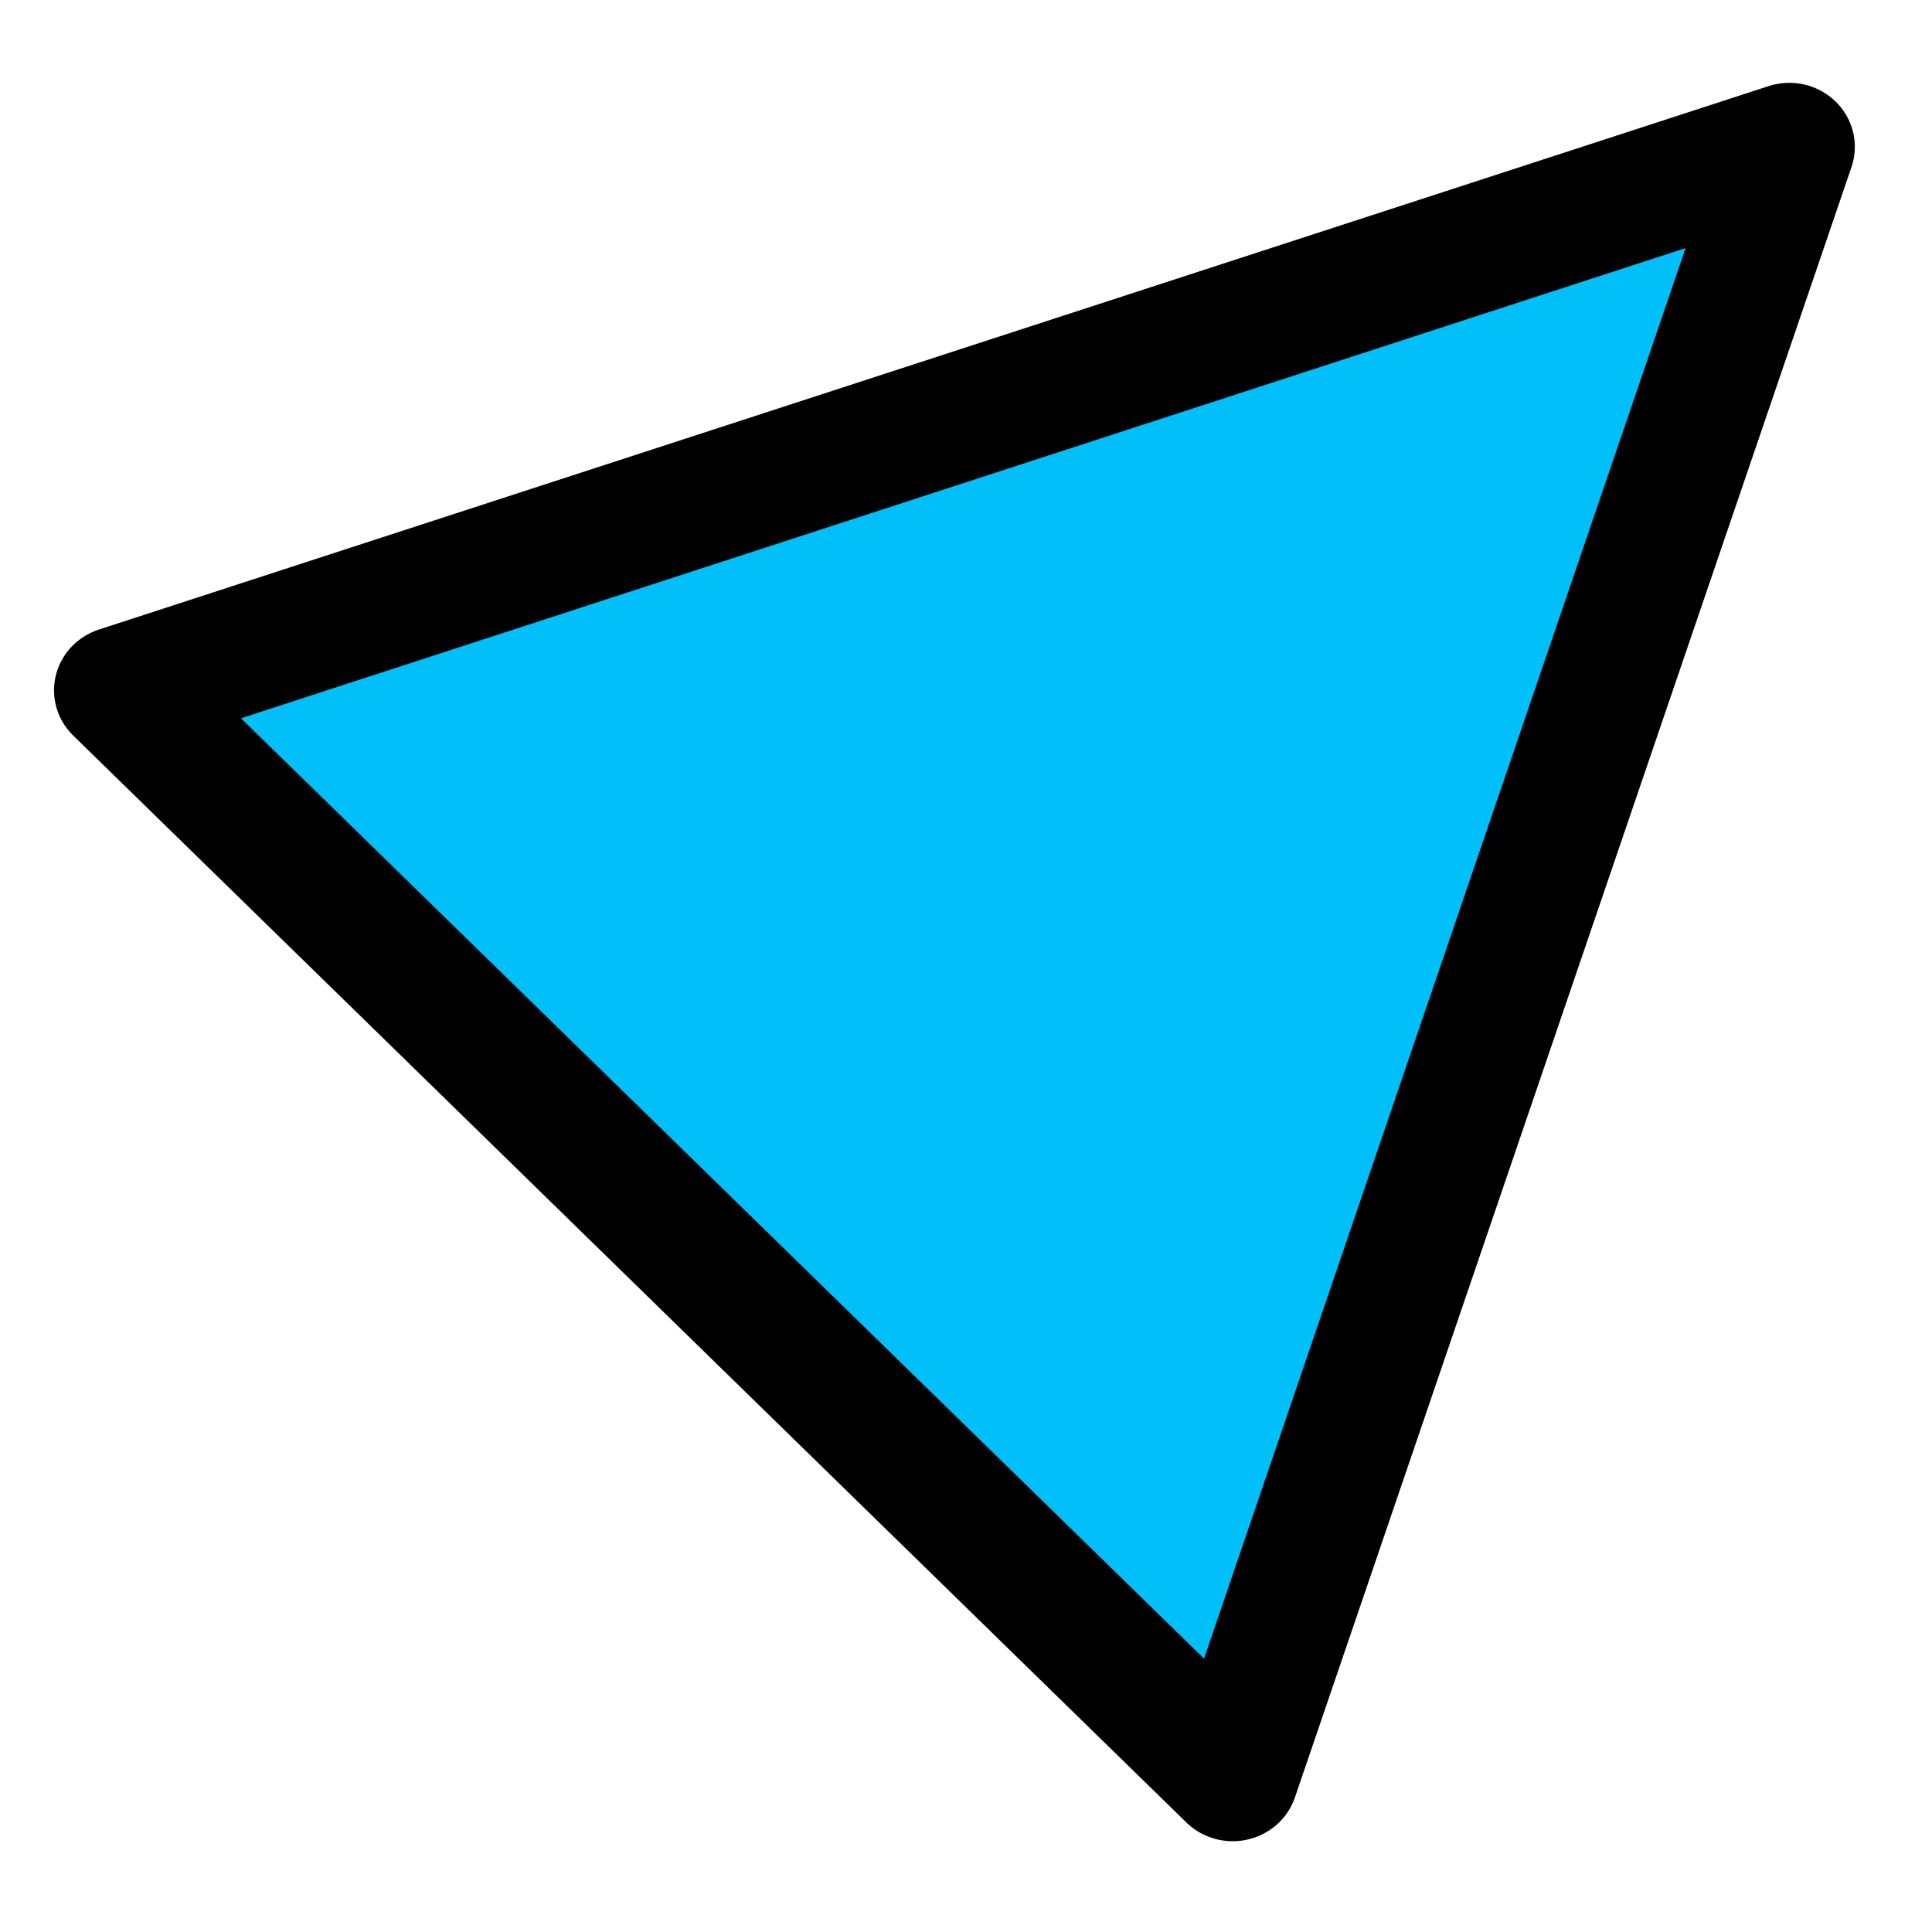 <?xml version="1.0" encoding="UTF-8" standalone="no"?>
<svg
   xmlns:dc="http://purl.org/dc/elements/1.1/"
   xmlns:cc="http://creativecommons.org/ns#"
   xmlns:rdf="http://www.w3.org/1999/02/22-rdf-syntax-ns#"
   xmlns:svg="http://www.w3.org/2000/svg"
   xmlns="http://www.w3.org/2000/svg"
   xmlns:sodipodi="http://sodipodi.sourceforge.net/DTD/sodipodi-0.dtd"
   xmlns:inkscape="http://www.inkscape.org/namespaces/inkscape"
   id="ext-comp-1068_svgRoot"
   width="20"
   height="20"
   viewBox="0 0 20 20"
   style="display: block;"
   version="1.1"
   sodipodi:docname="virtavesikunnostukset.svg"
   inkscape:version="0.92.3 (2405546, 2018-03-11)">
  <sodipodi:namedview
     pagecolor="#ffffff"
     bordercolor="#666666"
     borderopacity="1"
     objecttolerance="10"
     gridtolerance="10"
     guidetolerance="10"
     inkscape:pageopacity="0"
     inkscape:pageshadow="2"
     inkscape:window-width="1130"
     inkscape:window-height="803"
     id="namedview1542"
     showgrid="false"
     inkscape:zoom="11.8"
     inkscape:cx="7.6271186"
     inkscape:cy="10"
     inkscape:window-x="0"
     inkscape:window-y="0"
     inkscape:window-maximized="0"
     inkscape:current-layer="ext-comp-1068_svgRoot" />
  <g
     id="ext-comp-1068_root"
     transform="matrix(1.358,0,0,1.326,-0.819,-6.114)"
     style="fill:#00bff9;fill-opacity:1">
    <g
       id="ext-comp-1068_vroot"
       style="fill:#00bff9;fill-opacity:1">
      <svg
         id="OpenLayers_Geometry_Point_1211"
         cx="10"
         cy="10"
         r="1"
         viewBox="-10 -10 30 30"
         width="36"
         height="36"
         x="-8"
         y="-8"
         version="1.1"
         style="fill:#00bff9;fill-opacity:1;stroke:#000000;stroke-width:0.833;stroke-linecap:butt;stroke-linejoin:round;stroke-opacity:1">
        <polygon
           points="5,0 0,10 10,10 "
           transform="rotate(45,5,5)"
           id="polygon1531"
           style="fill:#00bff9;fill-opacity:1" />
      </svg>
    </g>
    <g
       id="ext-comp-1068_troot"
       style="fill:#00bff9;fill-opacity:1" />
  </g>
  <defs
     id="ext-comp-1068_defs">
    <symbol
       id="ext-comp-1068-triangle"
       viewBox="-10 -10 30 30">
      <polygon
         points="0 , 10 10 , 10 5 , 0 0 , 10"
         id="polygon1537" />
    </symbol>
  </defs>
</svg>
